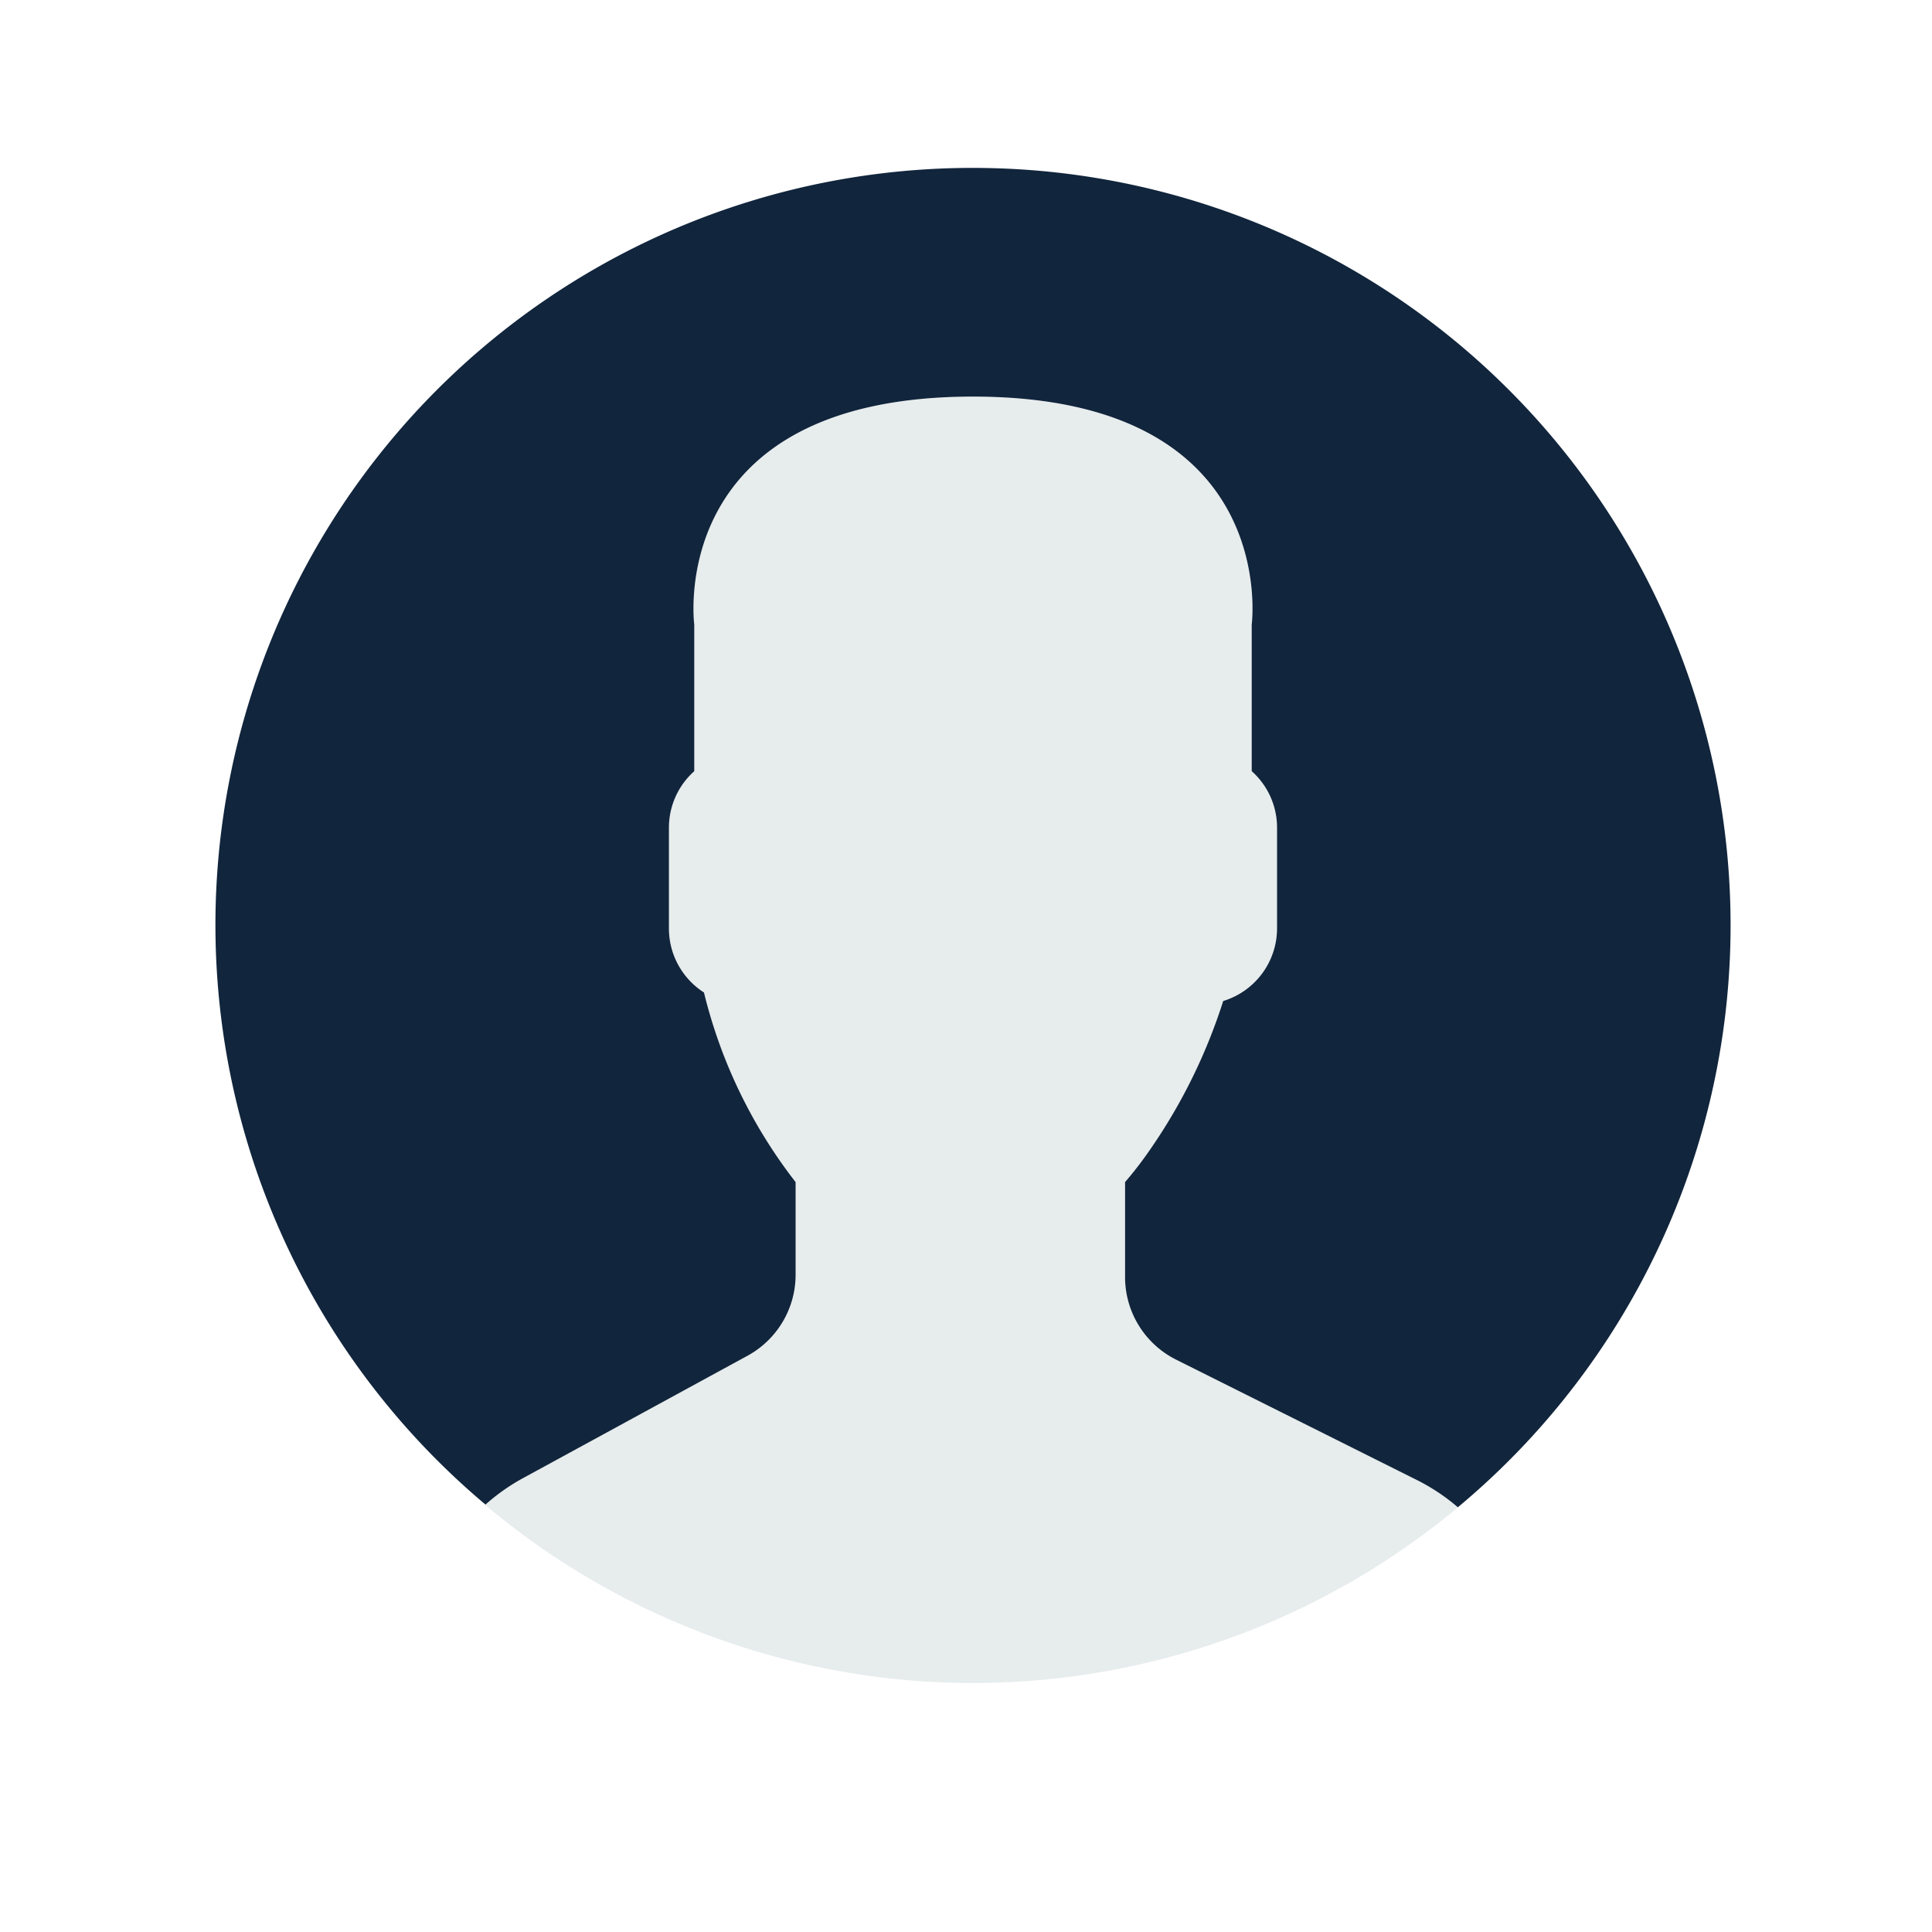 <svg xmlns="http://www.w3.org/2000/svg" xmlns:xlink="http://www.w3.org/1999/xlink" width="122" height="122" viewBox="0 0 122 122">
  <defs>
    <filter id="Ellipse_1" x="0" y="0" width="122" height="122" filterUnits="userSpaceOnUse">
      <feOffset dy="3" input="SourceAlpha"/>
      <feGaussianBlur stdDeviation="3" result="blur"/>
      <feFlood flood-color="#9a9a9a" flood-opacity="0.161"/>
      <feComposite operator="in" in2="blur"/>
      <feComposite in="SourceGraphic"/>
    </filter>
  </defs>
  <g id="Group_53026" data-name="Group 53026" transform="translate(748.883 -4007.117)">
    <g transform="matrix(1, 0, 0, 1, -748.88, 4007.12)" filter="url(#Ellipse_1)">
      <circle id="Ellipse_1-2" data-name="Ellipse 1" cx="52" cy="52" r="52" transform="translate(9 6)" fill="#fff"/>
    </g>
    <g id="user_3_" data-name="user (3)" transform="translate(-735.28 4017.72)">
      <path id="Path_4" data-name="Path 4" d="M26,68.565,11.728,76.351a12.827,12.827,0,0,0-2.291,1.63,47.806,47.806,0,0,0,61.424.159,12.664,12.664,0,0,0-2.516-1.686L53.06,68.813A5.829,5.829,0,0,1,49.838,63.6v-6a23.085,23.085,0,0,0,1.446-1.859,35.169,35.169,0,0,0,4.751-9.574,4.8,4.8,0,0,0,3.4-4.567V35.2a4.779,4.779,0,0,0-1.6-3.547V22.4S59.741,8,40.24,8s-17.6,14.4-17.6,14.4v9.253a4.772,4.772,0,0,0-1.6,3.547v6.4a4.8,4.8,0,0,0,2.213,4.027A31.765,31.765,0,0,0,29.041,57.6v5.849A5.835,5.835,0,0,1,26,68.565Z" transform="translate(7.598 6.442)" fill="#e7eced"/>
      <g id="Group_4" data-name="Group 4" transform="translate(0 0)">
        <path id="Path_5" data-name="Path 5" d="M48.654.007a47.806,47.806,0,0,0-31.6,84.4,12.711,12.711,0,0,1,2.269-1.614L33.6,75.009a5.831,5.831,0,0,0,3.038-5.118V64.043a31.734,31.734,0,0,1-5.787-11.974,4.8,4.8,0,0,1-2.213-4.027v-6.4a4.779,4.779,0,0,1,1.6-3.547V28.841s-1.9-14.4,17.6-14.4,17.6,14.4,17.6,14.4v9.253a4.772,4.772,0,0,1,1.6,3.547v6.4a4.8,4.8,0,0,1-3.4,4.567,35.169,35.169,0,0,1-4.751,9.574,23.085,23.085,0,0,1-1.446,1.859v6a5.827,5.827,0,0,0,3.222,5.213l15.284,7.641a12.727,12.727,0,0,1,2.509,1.682A47.825,47.825,0,0,0,48.654.007Z" transform="translate(0 0)" fill="#11253c"/>
      </g>
    </g>
  </g>
</svg>
